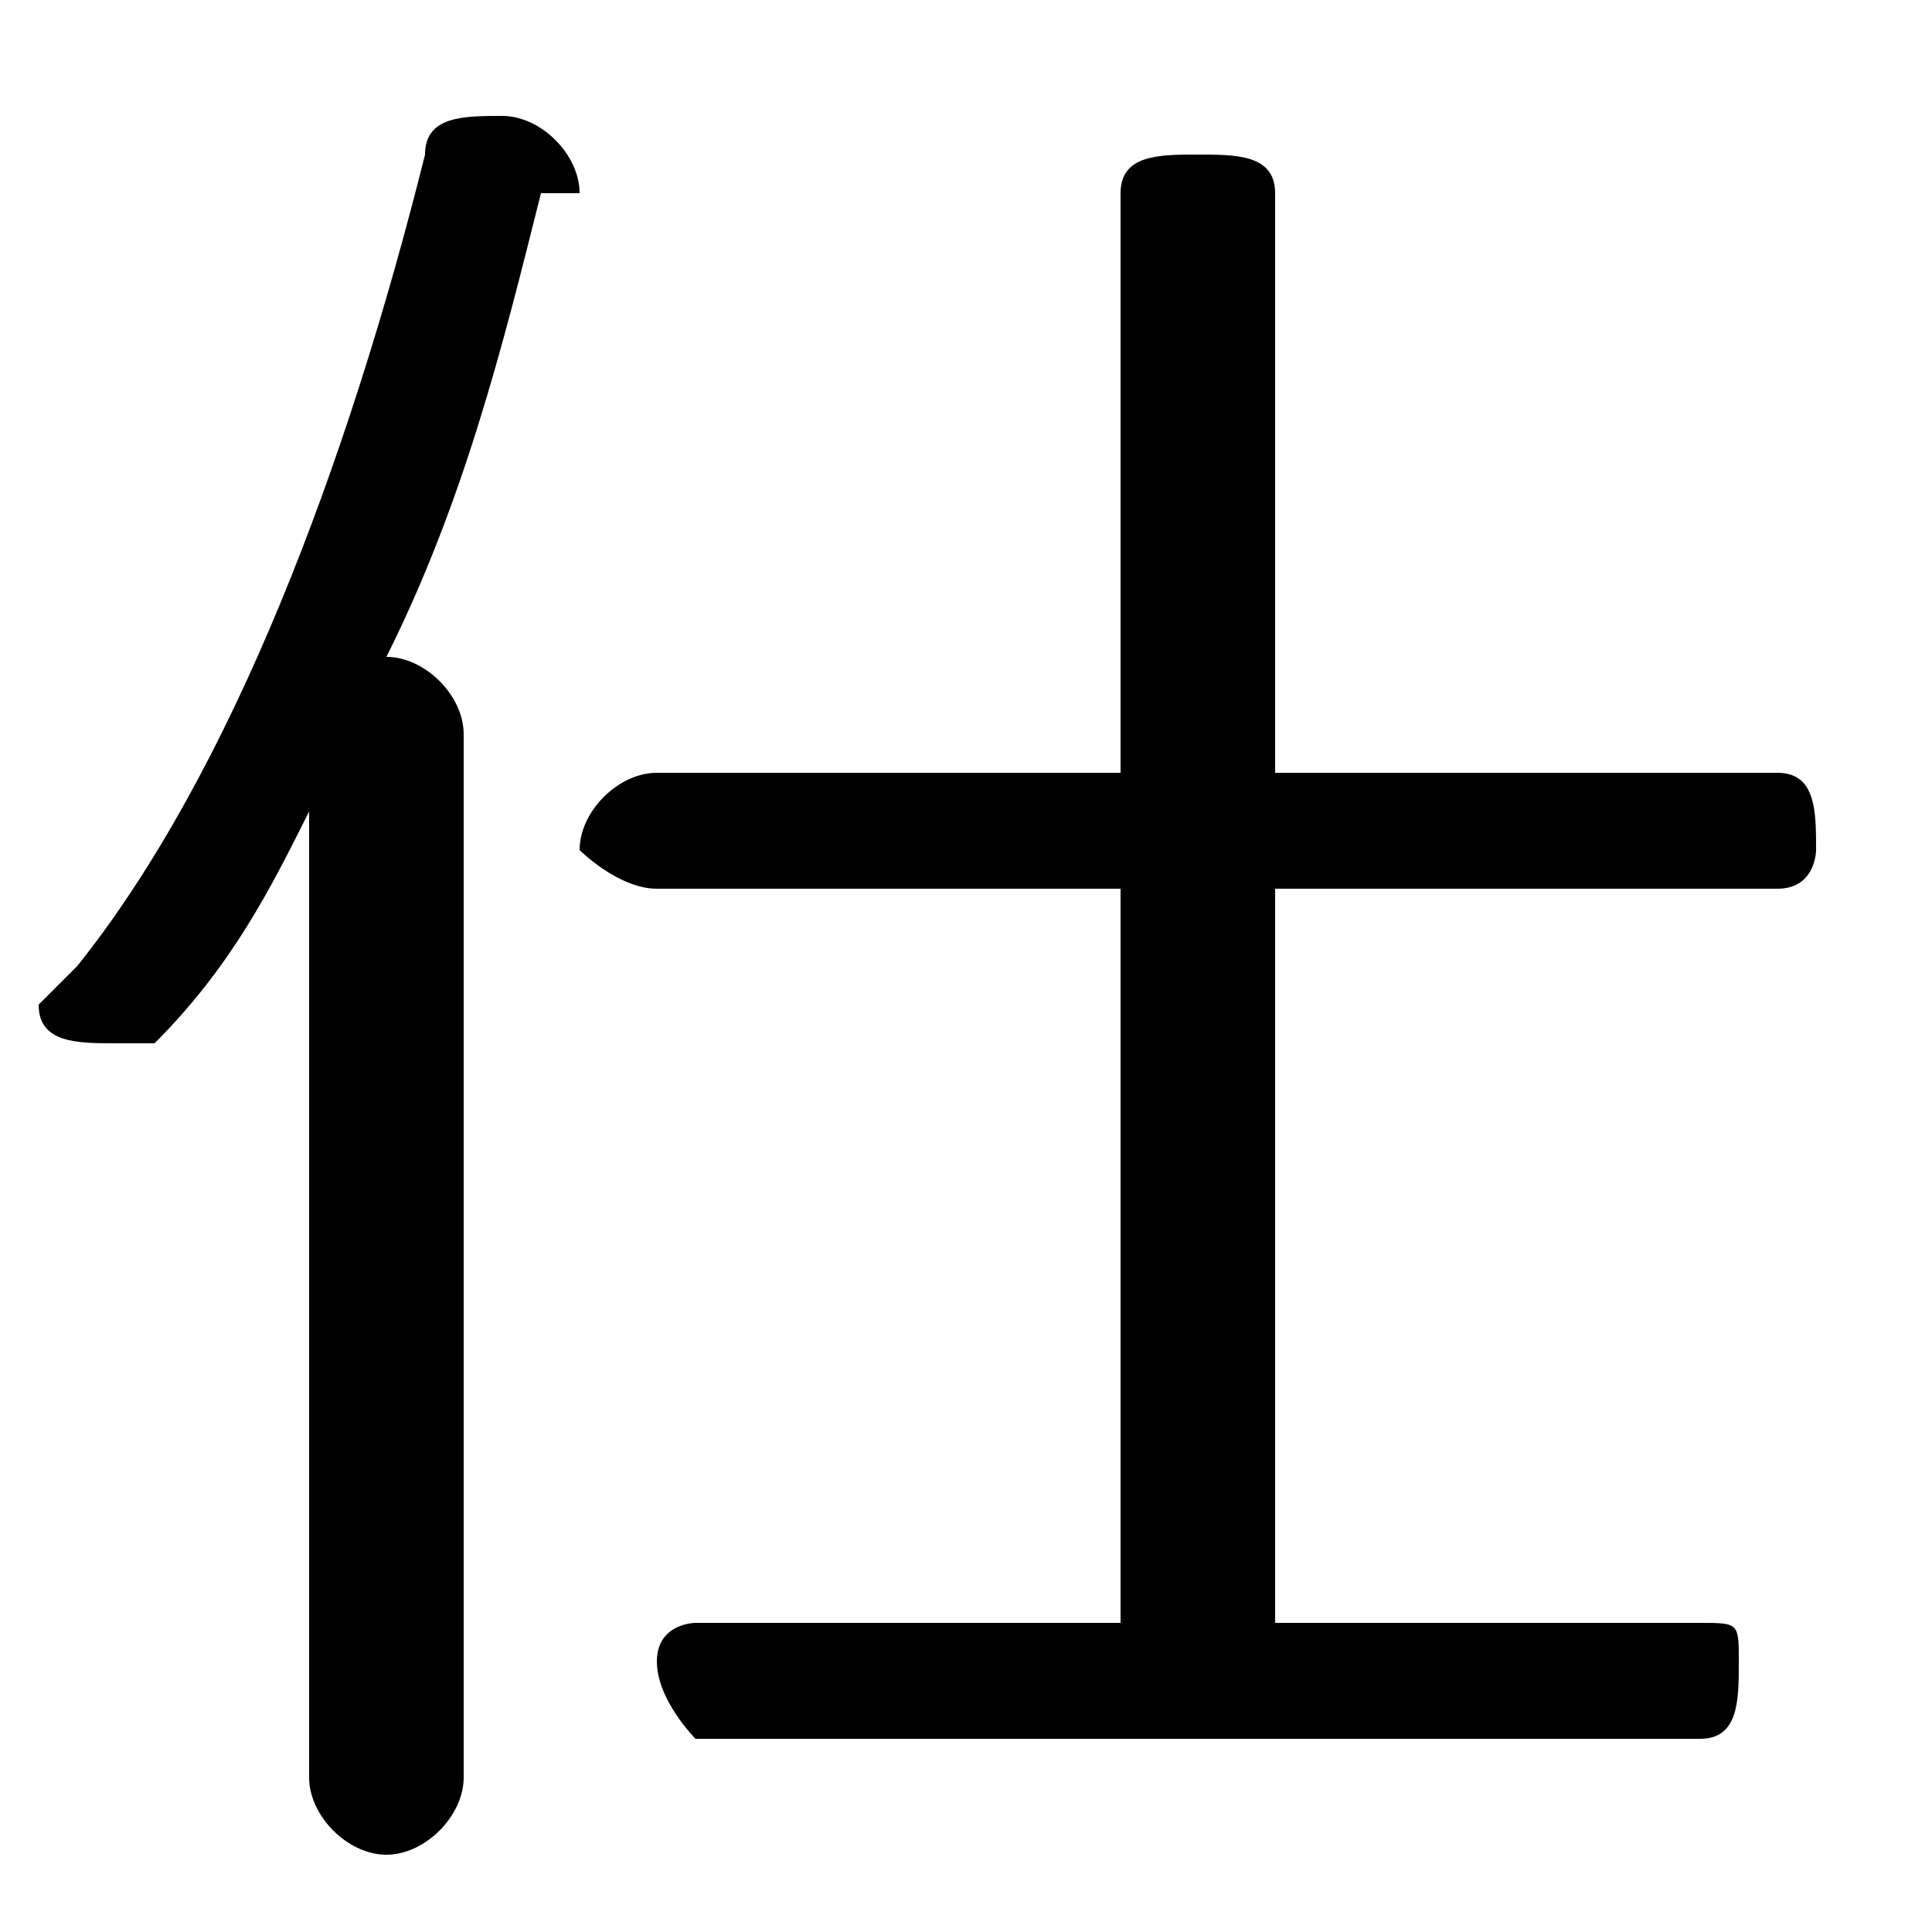<svg xmlns="http://www.w3.org/2000/svg" viewBox="0 -44.0 50.0 50.0">
    <rect x="0" y="-44.0" width="50.0" height="50.0" fill="#808080" stroke="none"/>
    <g transform="scale(1, -1)">
        <!-- ボディの枠 -->
        <rect x="0" y="-6.0" width="50.0" height="50.0"
            stroke="white" fill="white"/>
        <!-- グリフ座標系の原点 -->
        <circle cx="0" cy="0" r="5" fill="white"/>
        <!-- グリフのアウトライン -->
        <g style="fill:black;stroke:#000000;stroke-width:0;stroke-linecap:round;stroke-linejoin:round;">
        <path d="M 29.0 21.0 L 29.0 2.0 L 18.0 2.0 C 18.0 2.0 17.0 2.0 17.0 1.0 C 17.0 0.0 18.0 -1.0 18.0 -1.0 L 44.0 -1.0 C 45.0 -1.0 45.0 0.0 45.0 1.0 C 45.0 2.0 45.0 2.0 44.0 2.0 L 33.0 2.0 L 33.0 21.0 L 46.0 21.0 C 47.0 21.0 47.0 22.0 47.0 22.0 C 47.0 23.0 47.0 24.0 46.0 24.0 L 33.0 24.0 L 33.0 39.0 C 33.0 40.0 32.0 40.0 31.0 40.0 C 30.0 40.0 29.0 40.0 29.0 39.0 L 29.0 24.0 L 17.0 24.0 C 16.0 24.0 15.0 23.0 15.0 22.0 C 15.0 22.0 16.0 21.0 17.0 21.0 Z M 8.0 -2.0 C 8.0 -3.0 9.0 -4.0 10.0 -4.0 C 11.0 -4.0 12.0 -3.0 12.0 -2.0 L 12.0 25.0 C 12.0 26.0 11.0 27.0 10.0 27.0 C 12.0 31.0 13.0 35.0 14.0 39.0 C 14.0 39.0 15.0 39.0 15.0 39.0 C 15.0 40.0 14.0 41.0 13.0 41.0 C 12.0 41.0 11.0 41.0 11.0 40.0 C 9.0 32.0 6.0 24.0 2.0 19.0 C 2.0 19.0 1.0 18.0 1.0 18.0 C 1.0 17.0 2.0 17.0 3.0 17.0 C 4.0 17.0 4.0 17.0 4.0 17.0 C 6.0 19.0 7.0 21.0 8.0 23.0 Z"/>
    </g>
    </g>
</svg>
